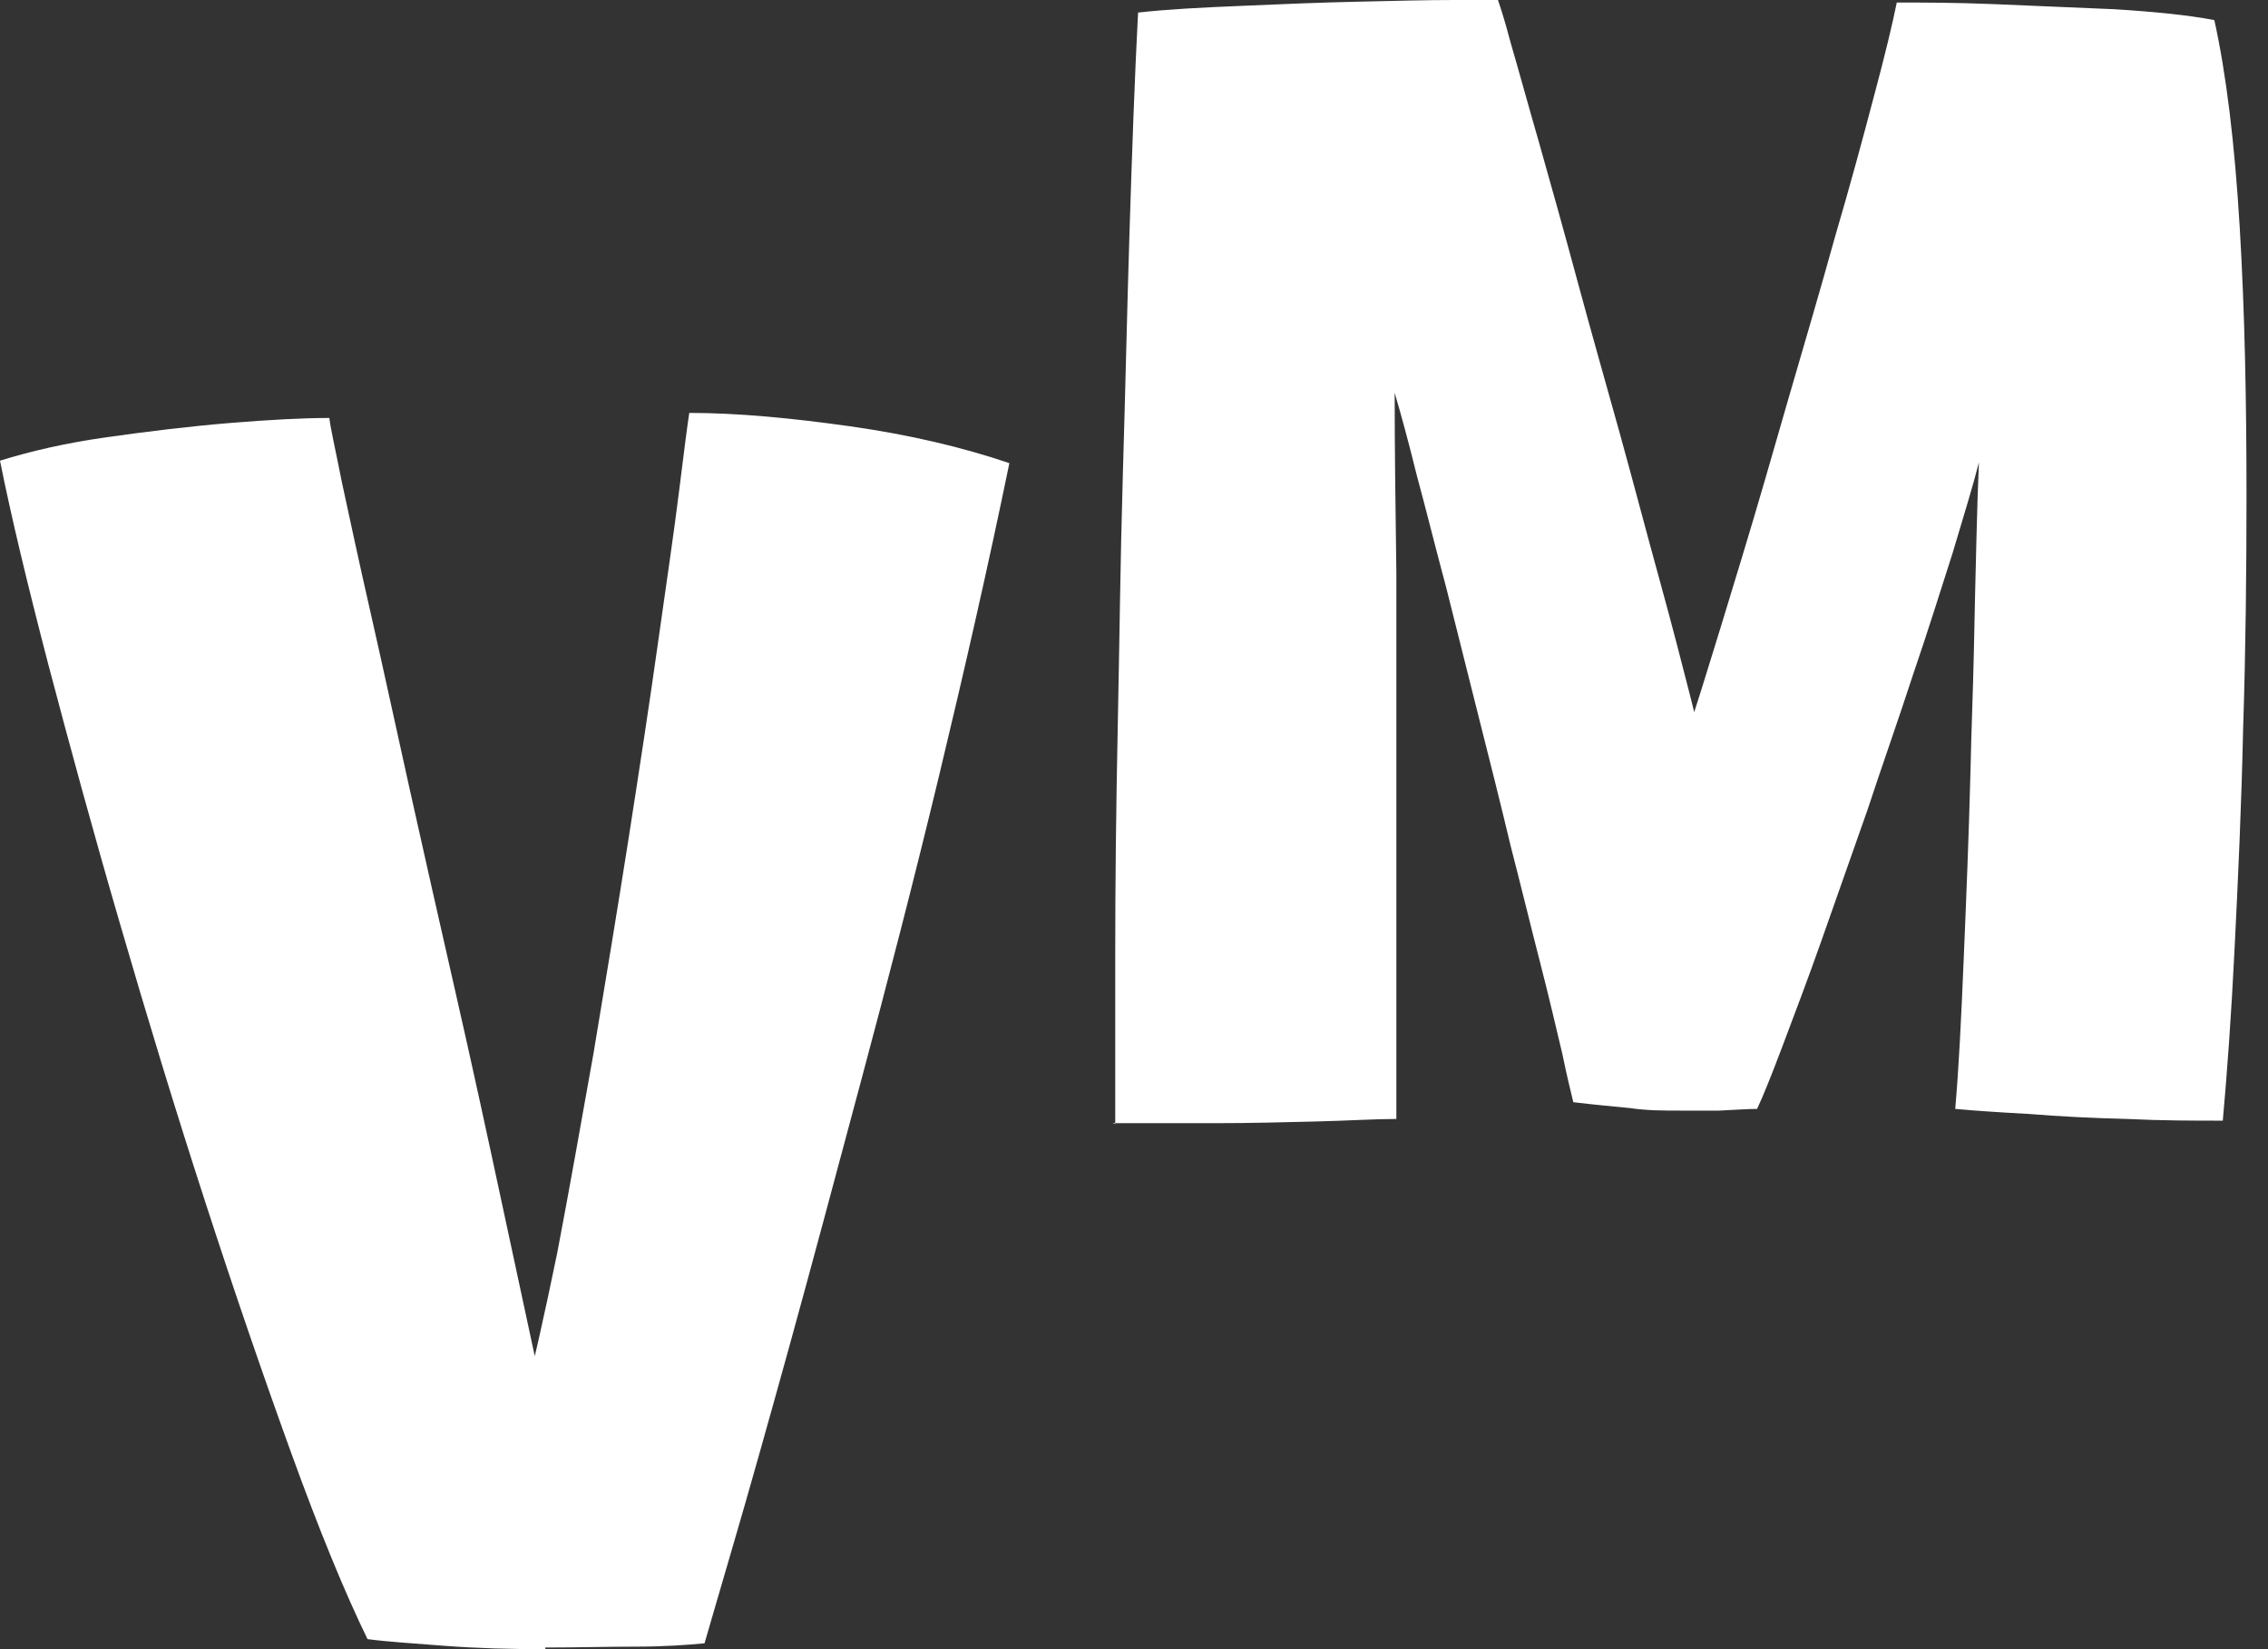 <svg width="44" height="32" viewBox="0 0 44 32" fill="none" xmlns="http://www.w3.org/2000/svg">
<rect x="0" y="0" width="44" height="32" fill="#333333" stroke="none"/>
<path d="M10.58 32C9.922 32 9.265 31.984 8.625 31.935C7.984 31.886 7.491 31.854 7.13 31.805C6.686 30.895 6.193 29.692 5.651 28.197C5.109 26.702 4.551 25.077 3.976 23.305C3.401 21.534 2.858 19.746 2.333 17.942C1.807 16.138 1.347 14.448 0.936 12.888C0.526 11.311 0.214 10.011 0 8.939C0.575 8.76 1.265 8.597 2.07 8.484C2.875 8.37 3.68 8.272 4.468 8.207C5.257 8.142 5.898 8.11 6.39 8.11C6.407 8.288 6.505 8.711 6.637 9.377C6.785 10.06 6.965 10.905 7.195 11.913C7.425 12.92 7.672 14.074 7.951 15.326C8.23 16.577 8.526 17.893 8.838 19.259C9.15 20.624 9.446 21.989 9.742 23.37C10.037 24.752 10.317 26.035 10.58 27.271L10.12 27.368C10.333 26.539 10.563 25.515 10.81 24.313C11.04 23.11 11.27 21.81 11.516 20.429C11.746 19.047 11.976 17.666 12.19 16.301C12.403 14.935 12.6 13.652 12.764 12.482C12.929 11.311 13.077 10.32 13.175 9.524C13.274 8.727 13.339 8.223 13.372 8.012C14.309 8.012 15.344 8.11 16.494 8.272C17.644 8.435 18.678 8.679 19.582 8.987C19.171 10.986 18.711 13.002 18.219 15.049C17.726 17.097 17.216 19.064 16.707 20.965C16.198 22.866 15.738 24.589 15.311 26.133C14.884 27.677 14.522 28.961 14.227 29.968C13.931 30.976 13.75 31.61 13.668 31.886C13.323 31.919 12.88 31.951 12.337 31.951C11.779 31.951 11.204 31.968 10.58 31.968V32Z" fill="white"/>
<path d="M21.636 21.81C21.636 20.916 21.636 19.811 21.636 18.478C21.636 17.146 21.652 15.683 21.685 14.09C21.718 12.498 21.734 10.889 21.783 9.231C21.833 7.573 21.866 5.981 21.915 4.437C21.964 2.893 22.013 1.495 22.079 0.244C22.654 0.179 23.311 0.146 24.083 0.114C24.839 0.081 25.595 0.049 26.334 0.033C27.073 0.016 27.698 0 28.207 0C28.716 0 29.012 0 29.061 0C29.077 0.049 29.176 0.325 29.307 0.829C29.455 1.333 29.636 1.999 29.866 2.795C30.096 3.608 30.342 4.486 30.605 5.461C30.868 6.436 31.147 7.411 31.427 8.418C31.706 9.426 31.952 10.369 32.199 11.262C32.445 12.156 32.642 12.92 32.807 13.57C32.971 14.22 33.069 14.659 33.119 14.903L32.478 14.984C32.593 14.659 32.774 14.123 33.004 13.392C33.234 12.66 33.496 11.799 33.792 10.824C34.088 9.849 34.384 8.825 34.696 7.736C35.008 6.663 35.32 5.607 35.599 4.599C35.895 3.592 36.141 2.682 36.355 1.869C36.569 1.073 36.716 0.455 36.798 0.049C37.308 0.049 37.932 0.049 38.704 0.081C39.476 0.114 40.248 0.146 41.02 0.179C41.809 0.228 42.45 0.293 42.959 0.39C43.189 1.43 43.353 2.763 43.452 4.421C43.55 6.062 43.583 7.801 43.583 9.637C43.583 11.116 43.567 12.611 43.518 14.123C43.485 15.634 43.419 17.064 43.353 18.381C43.288 19.713 43.205 20.835 43.123 21.745C42.548 21.745 41.941 21.745 41.267 21.712C40.61 21.696 39.969 21.664 39.361 21.615C38.754 21.582 38.294 21.55 37.932 21.517C37.998 20.77 38.047 19.811 38.096 18.625C38.146 17.438 38.195 16.236 38.228 14.968C38.244 14.188 38.277 13.424 38.294 12.628C38.31 11.848 38.326 11.133 38.343 10.482C38.359 9.832 38.376 9.329 38.392 8.971C38.277 9.426 38.096 10.011 37.883 10.726C37.653 11.441 37.406 12.238 37.111 13.099C36.831 13.96 36.519 14.838 36.224 15.732C35.911 16.626 35.616 17.454 35.337 18.251C35.057 19.047 34.794 19.73 34.581 20.299C34.367 20.867 34.203 21.274 34.088 21.517C33.924 21.517 33.677 21.534 33.349 21.55C33.02 21.55 32.757 21.55 32.593 21.55C32.281 21.55 31.952 21.55 31.624 21.501C31.295 21.469 30.934 21.436 30.523 21.387C30.49 21.241 30.408 20.932 30.309 20.445C30.195 19.974 30.063 19.389 29.882 18.69C29.702 17.991 29.521 17.243 29.307 16.414C29.11 15.585 28.897 14.74 28.683 13.895C28.47 13.034 28.256 12.205 28.059 11.409C27.845 10.613 27.665 9.881 27.484 9.215C27.32 8.548 27.172 8.012 27.057 7.622C27.057 8.711 27.073 9.881 27.09 11.116C27.09 12.351 27.09 13.554 27.09 14.757C27.09 15.959 27.09 17.032 27.09 18.04C27.09 19.031 27.09 19.86 27.09 20.526V21.712C26.679 21.712 26.17 21.745 25.529 21.761C24.905 21.777 24.231 21.794 23.541 21.794C22.851 21.794 22.194 21.794 21.586 21.794L21.636 21.81Z" fill="white"/>
</svg>
